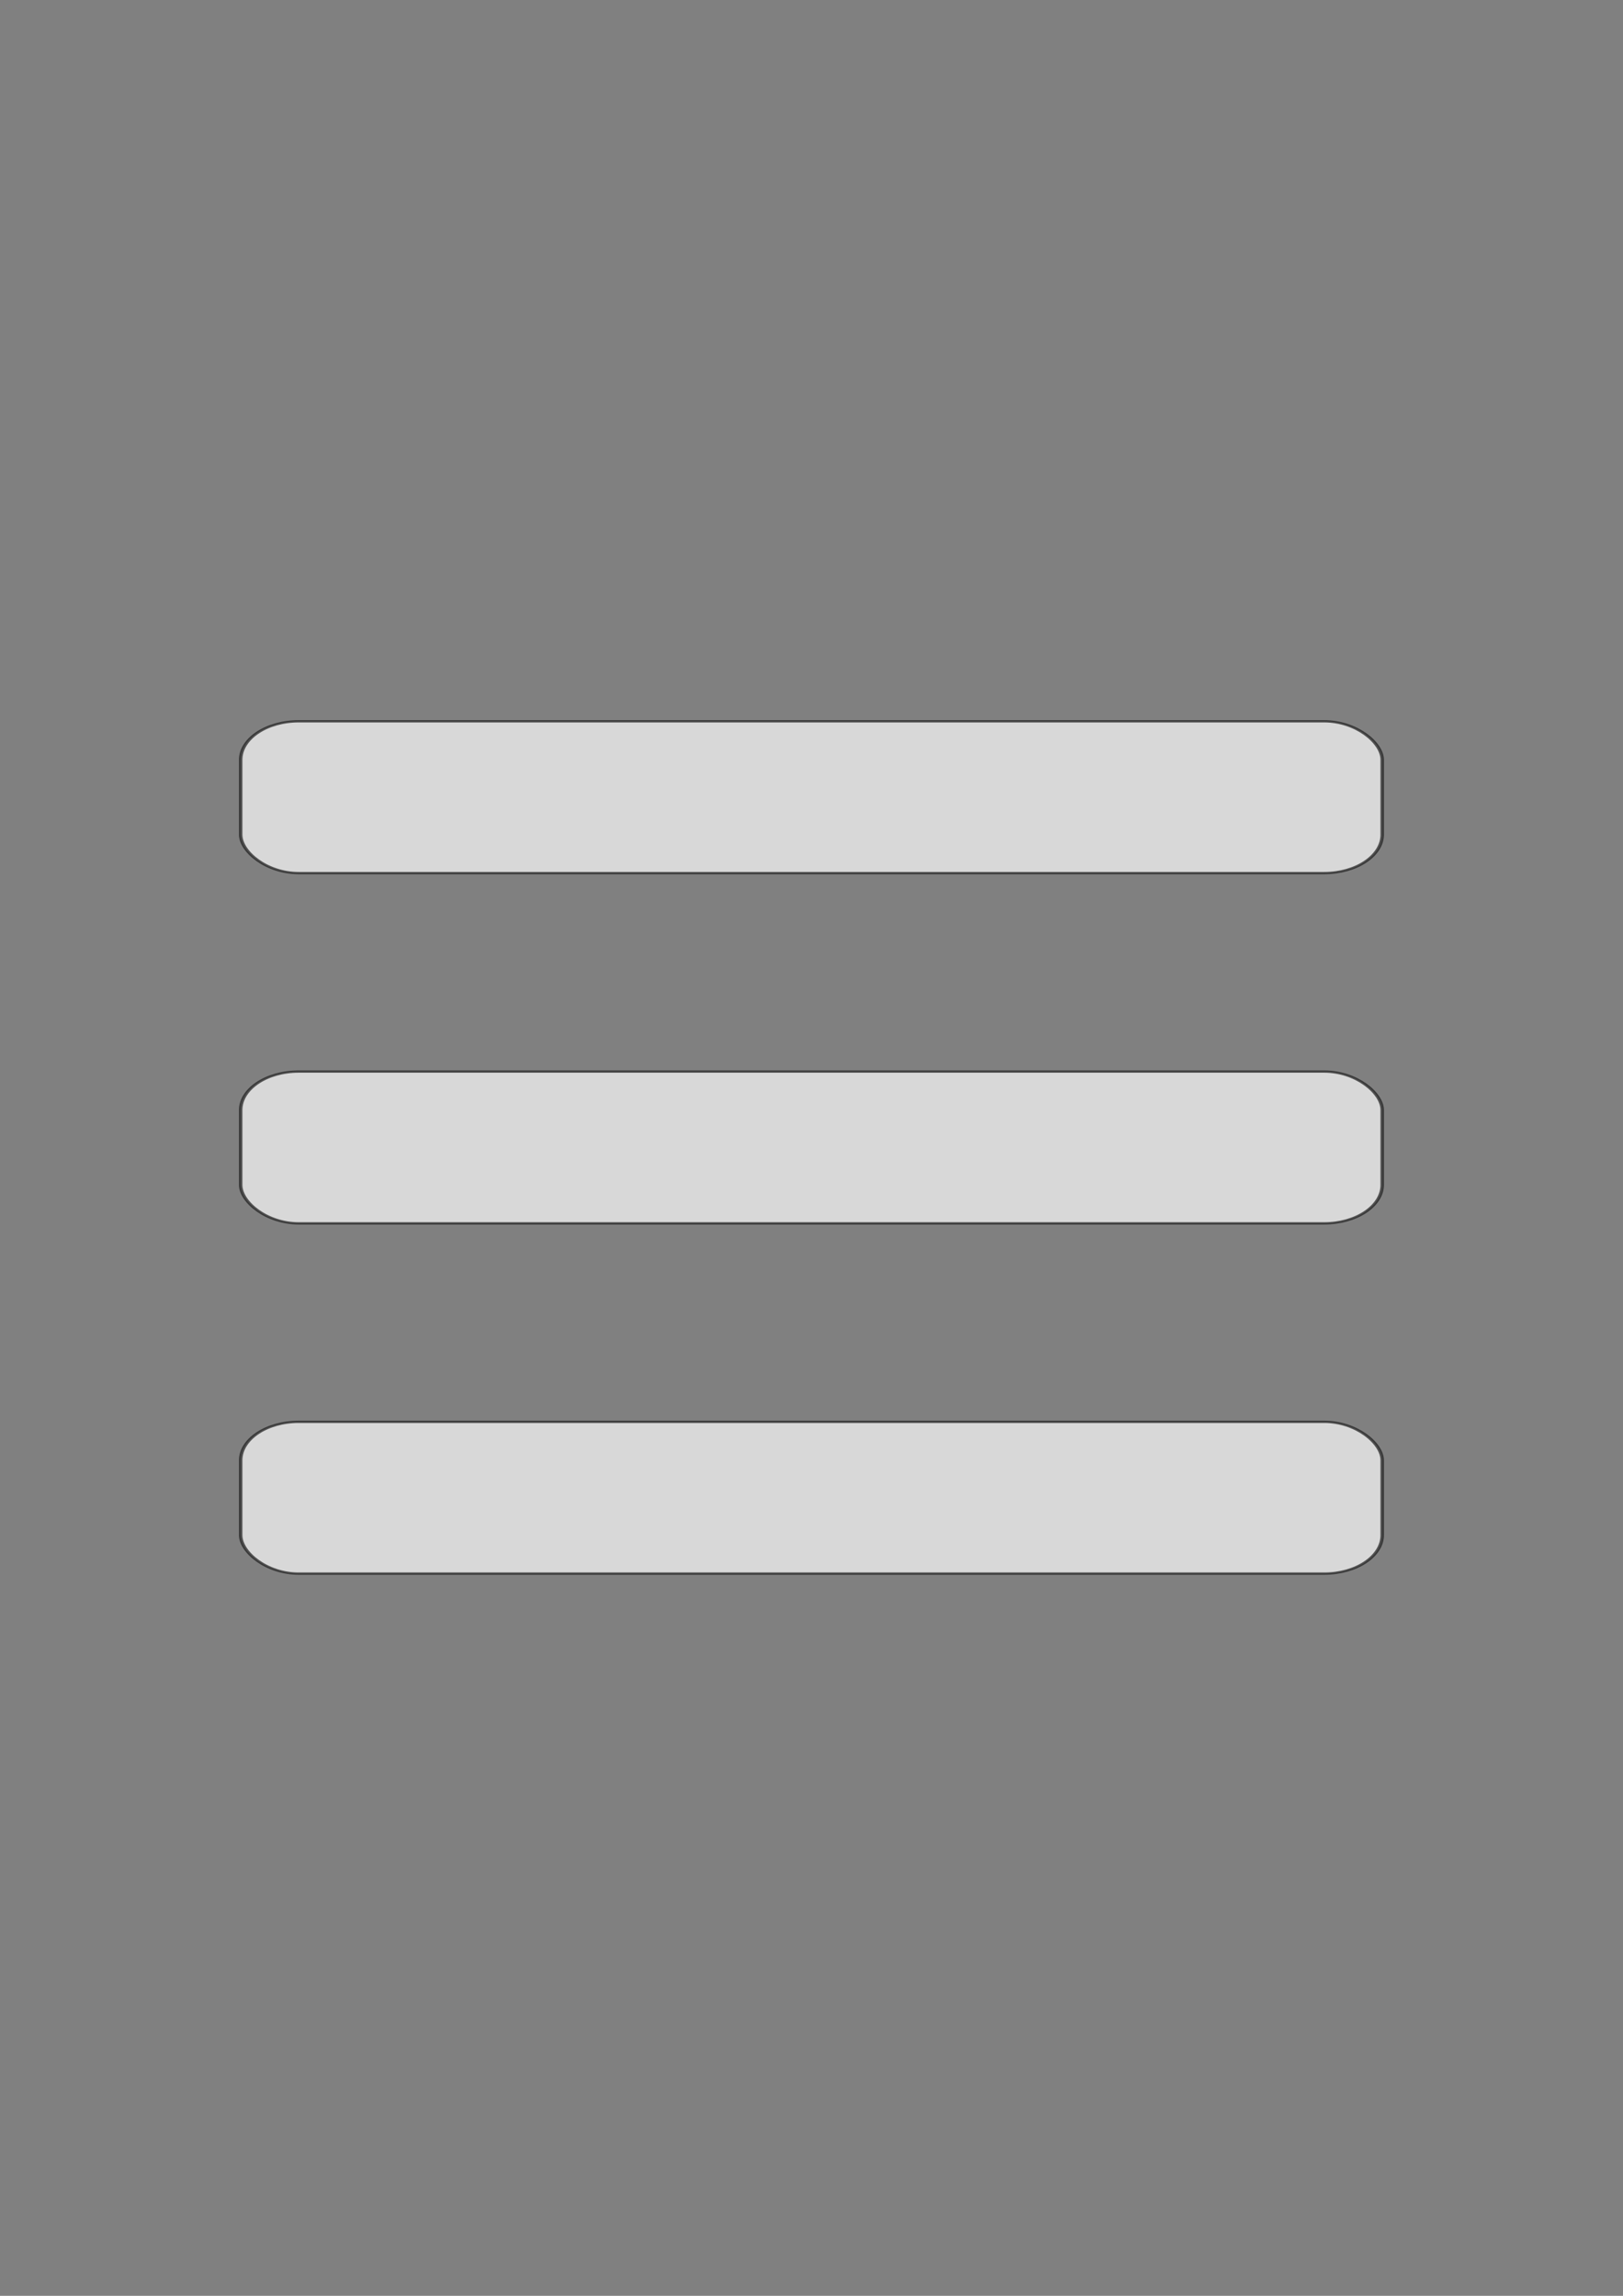 <?xml version="1.0" encoding="UTF-8" standalone="no"?>
<!-- Created with Inkscape (http://www.inkscape.org/) -->

<svg
   xmlns:dc="http://purl.org/dc/elements/1.1/"
   xmlns:cc="http://creativecommons.org/ns#"
   xmlns:rdf="http://www.w3.org/1999/02/22-rdf-syntax-ns#"
   xmlns:svg="http://www.w3.org/2000/svg"
   xmlns="http://www.w3.org/2000/svg"
   xmlns:sodipodi="http://sodipodi.sourceforge.net/DTD/sodipodi-0.dtd"
   xmlns:inkscape="http://www.inkscape.org/namespaces/inkscape"
   width="210mm"
   height="297mm"
   viewBox="0 0 210 297"
   version="1.1"
   id="svg8"
   sodipodi:docname="hamburger.svg"
   inkscape:version="0.92.4 (unknown)">
  <rect x="0" y="0" width="210" height="297" fill="#808080" stroke="none"/>
  <defs
     id="defs2" />
  <sodipodi:namedview
     id="base"
     pagecolor="#ffffff"
     bordercolor="#666666"
     borderopacity="1.0"
     inkscape:pageopacity="0.0"
     inkscape:pageshadow="2"
     inkscape:zoom="0.7"
     inkscape:cx="370.97004"
     inkscape:cy="682.93596"
     inkscape:document-units="mm"
     inkscape:current-layer="layer1"
     showgrid="false"
     inkscape:window-width="1920"
     inkscape:window-height="1052"
     inkscape:window-x="0"
     inkscape:window-y="0"
     inkscape:window-maximized="1" />
  <g
     inkscape:label="Layer 1"
     inkscape:groupmode="layer"
     id="layer1">
    <g
       id="g892"
       transform="matrix(1.503,0,0,0.999,-52.823,0.091)">
      <rect
         ry="5"
         rx="5"
         y="93.315"
         x="55.863"
         height="19.655"
         width="98.274"
         id="rect815"
         style="opacity:0.72;fill:#fafafa;fill-opacity:1;stroke:#1e1e1e;stroke-width:0.3;stroke-miterlimit:4;stroke-dasharray:none;stroke-opacity:1" />
      <rect
         ry="5"
         rx="5"
         y="138.673"
         x="55.863"
         height="19.655"
         width="98.274"
         id="rect815-3"
         style="opacity:0.72;fill:#fafafa;fill-opacity:1;stroke:#1e1e1e;stroke-width:0.3;stroke-miterlimit:4;stroke-dasharray:none;stroke-opacity:1" />
      <rect
         ry="5"
         rx="5"
         y="184.03"
         x="55.863"
         height="19.655"
         width="98.274"
         id="rect815-6"
         style="opacity:0.72;fill:#fafafa;fill-opacity:1;stroke:#1e1e1e;stroke-width:0.3;stroke-miterlimit:4;stroke-dasharray:none;stroke-opacity:1" />
    </g>
  </g>
</svg>
